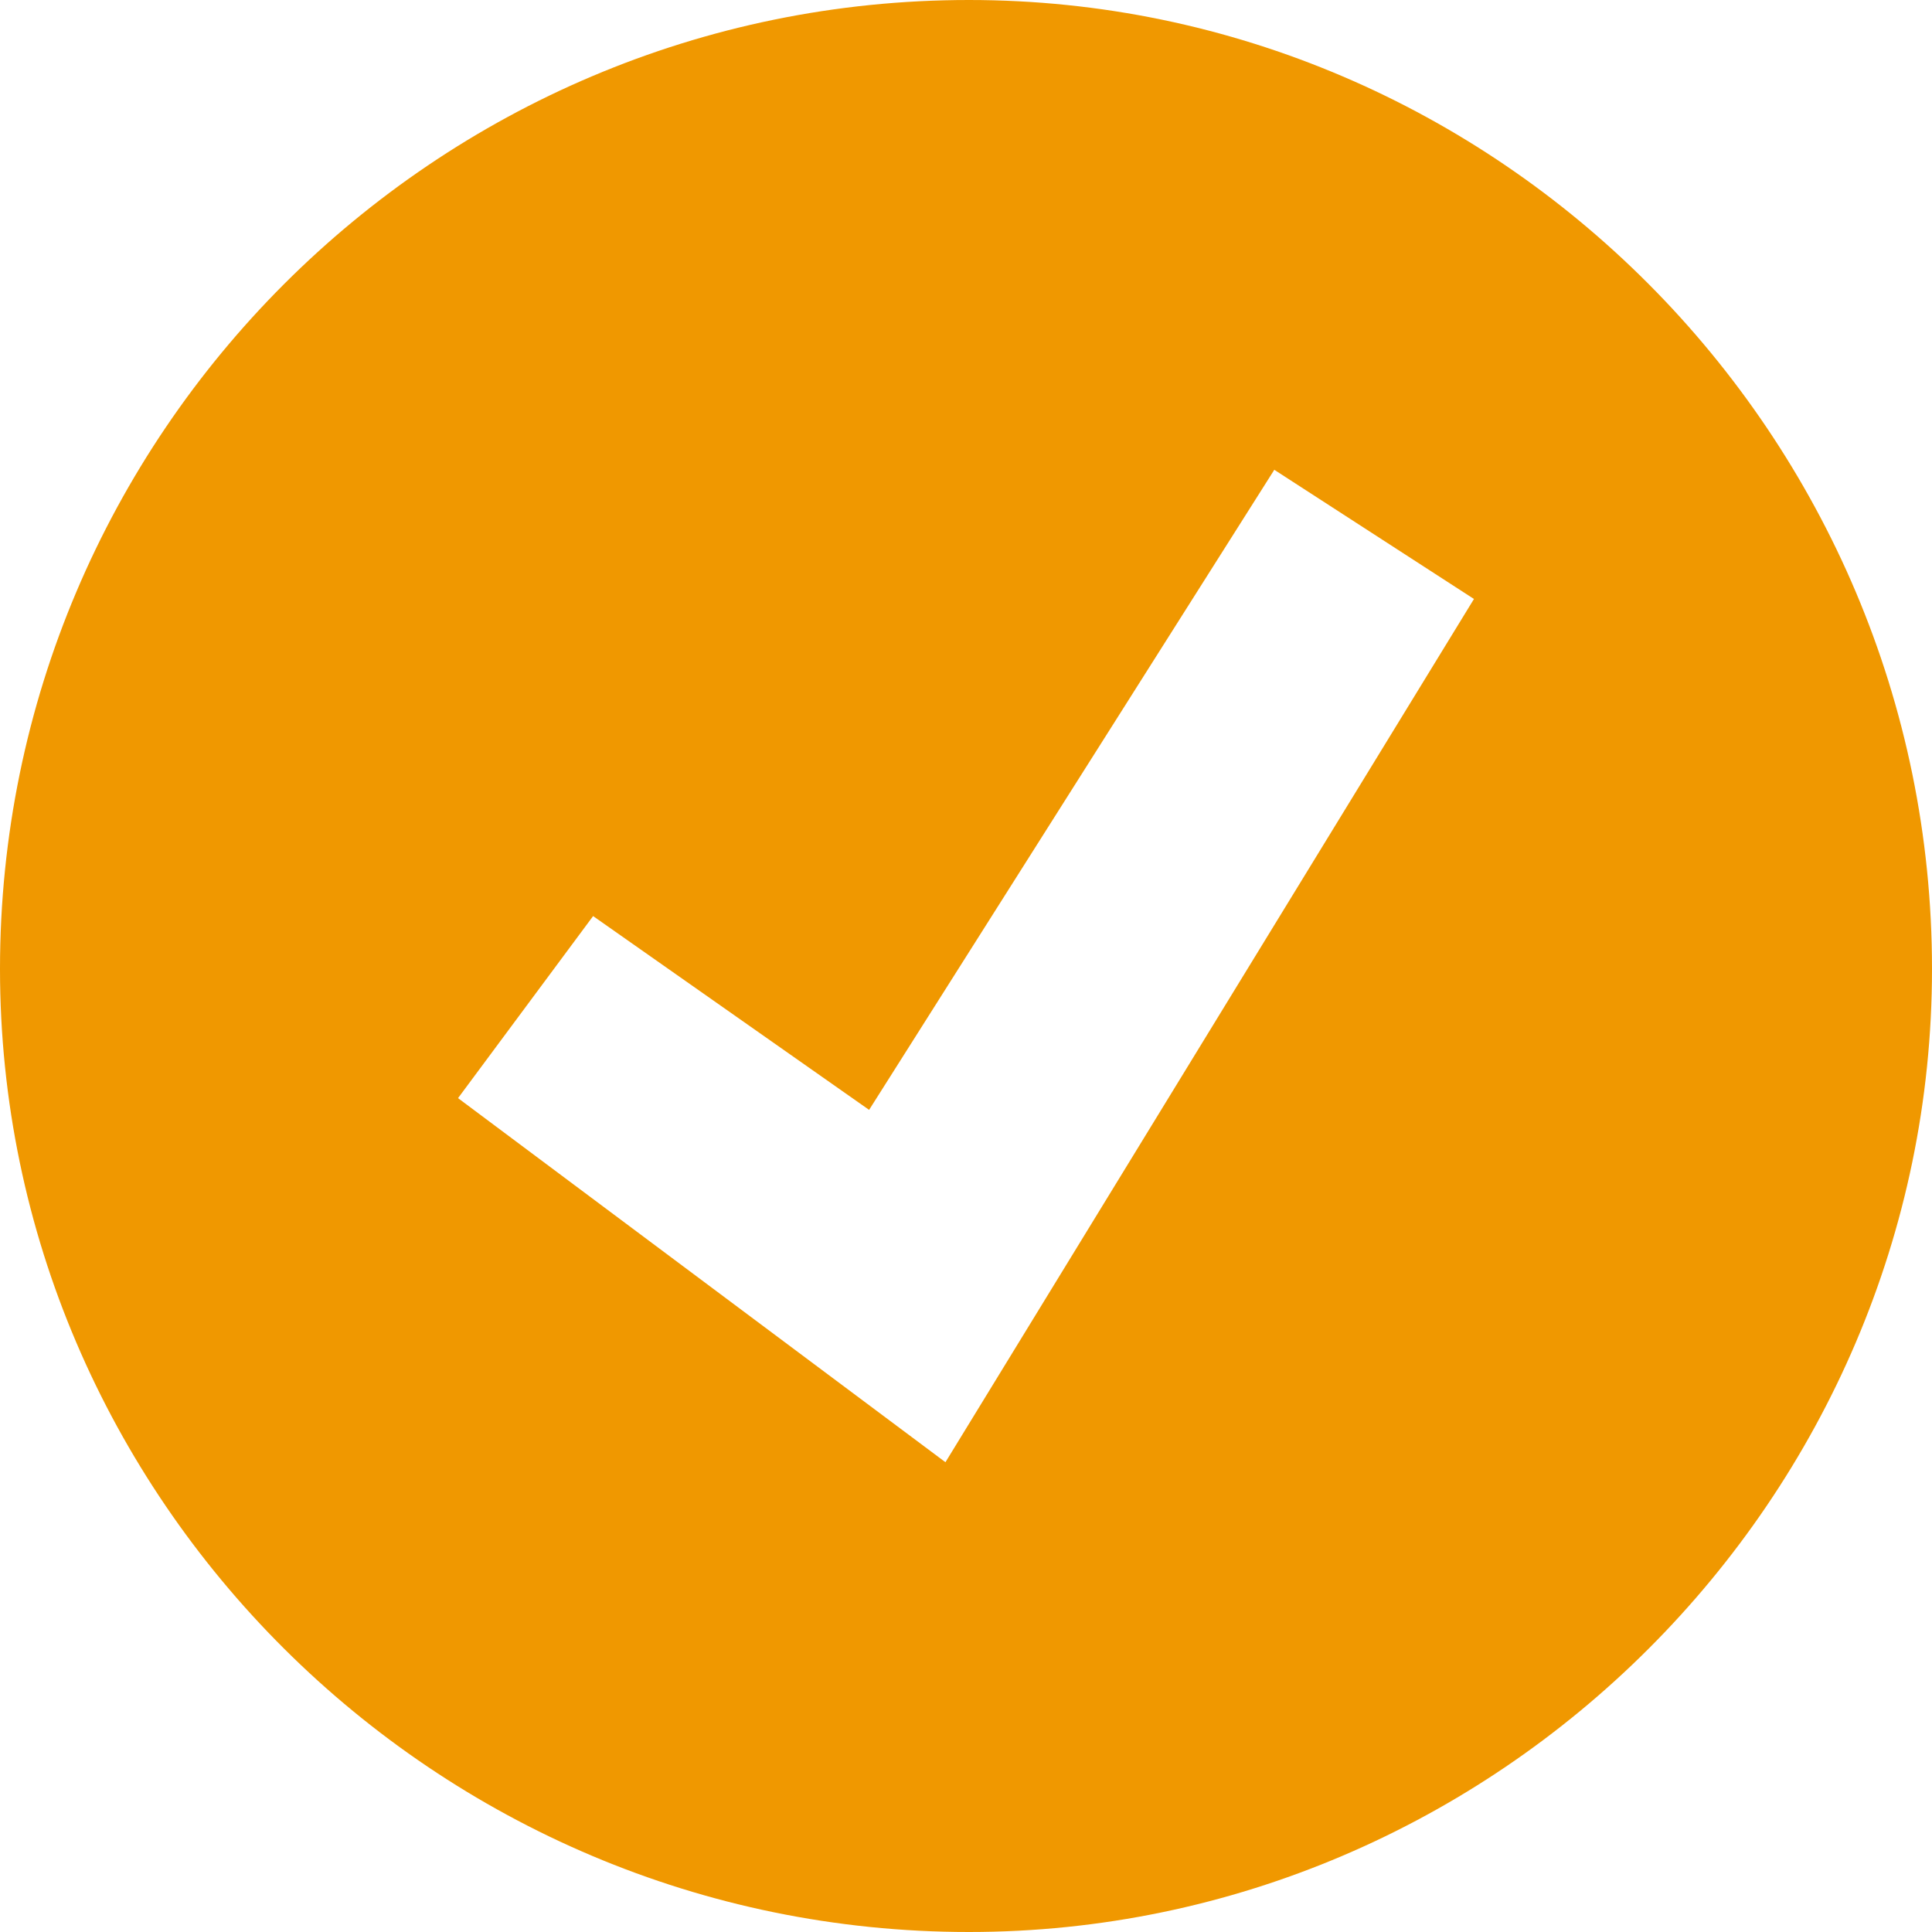 <?xml version="1.0" encoding="UTF-8"?>
<!DOCTYPE svg PUBLIC "-//W3C//DTD SVG 1.1//EN" "http://www.w3.org/Graphics/SVG/1.1/DTD/svg11.dtd">
<!-- Creator: CorelDRAW X7 -->
<svg xmlns="http://www.w3.org/2000/svg" xml:space="preserve" version="1.1" style="shape-rendering:geometricPrecision; text-rendering:geometricPrecision; image-rendering:optimizeQuality; fill-rule:evenodd; clip-rule:evenodd"
viewBox="0 0 329 329"
 xmlns:xlink="http://www.w3.org/1999/xlink">
 <defs>
  <style type="text/css">
   <![CDATA[
    .fil0 {fill:#F09800}
   ]]>
  </style>
 </defs>
 <g id="Layer_x0020_1">
  <path class="fil0" d="M165 0c90,0 164,74 164,165 0,90 -74,164 -164,164 -91,0 -165,-74 -165,-164 0,-91 74,-165 165,-165zm-4 249l90 -147 -34 -22 -69 109 -47 -33 -23 31 83 62z"/>
 </g>
</svg>
